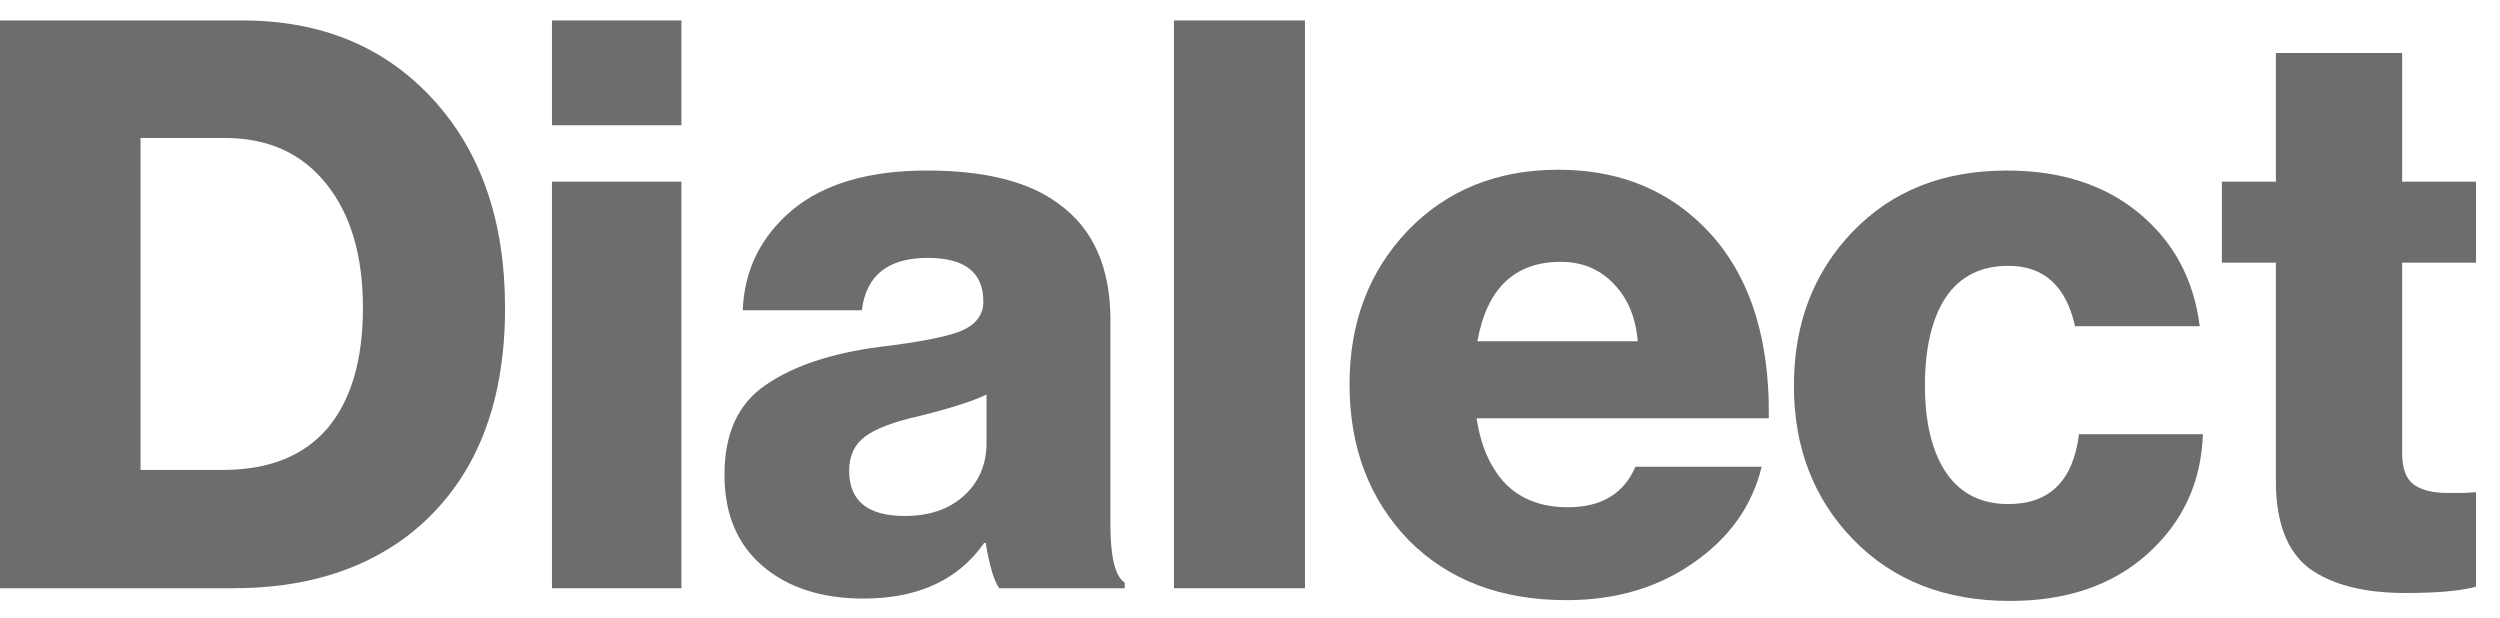 <svg width="85" height="21" viewBox="0 0 85 21" fill="none" xmlns="http://www.w3.org/2000/svg">
<path d="M4.779 15.977H7.587C9.135 15.977 10.314 15.509 11.124 14.573C11.934 13.619 12.339 12.251 12.339 10.469C12.339 8.687 11.925 7.283 11.097 6.257C10.269 5.213 9.117 4.691 7.641 4.691H4.779V15.977ZM0 20V0.695H8.235C10.917 0.695 13.077 1.586 14.715 3.368C16.353 5.15 17.172 7.517 17.172 10.469C17.172 13.943 16.056 16.535 13.824 18.245C12.258 19.415 10.296 20 7.938 20H0Z" fill="#6D6D6D"/>
<path d="M18.767 20V6.176H23.168V20H18.767ZM18.767 4.259V0.695H23.168V4.259H18.767Z" fill="#6D6D6D"/>
<path d="M29.357 20.351C27.935 20.351 26.792 19.982 25.928 19.244C25.064 18.506 24.632 17.471 24.632 16.139C24.632 14.735 25.1 13.718 26.036 13.088C26.972 12.44 28.268 12.008 29.924 11.792C31.274 11.63 32.192 11.45 32.678 11.252C33.182 11.036 33.434 10.703 33.434 10.253C33.434 9.263 32.804 8.768 31.544 8.768C30.194 8.768 29.447 9.362 29.303 10.55H25.253C25.307 9.182 25.865 8.048 26.927 7.148C28.007 6.248 29.537 5.798 31.517 5.798C33.497 5.798 34.991 6.176 35.999 6.932C37.169 7.778 37.754 9.092 37.754 10.874V17.84C37.754 18.938 37.916 19.595 38.24 19.811V20H33.974C33.794 19.748 33.641 19.235 33.515 18.461H33.461C32.579 19.721 31.211 20.351 29.357 20.351ZM30.761 17.543C31.589 17.543 32.255 17.318 32.759 16.868C33.281 16.4 33.542 15.797 33.542 15.059V13.412C33.11 13.628 32.354 13.871 31.274 14.141C30.392 14.339 29.771 14.573 29.411 14.843C29.051 15.113 28.871 15.5 28.871 16.004C28.871 17.03 29.501 17.543 30.761 17.543Z" fill="#6D6D6D"/>
<path d="M39.914 20V0.695H44.369V20H39.914Z" fill="#6D6D6D"/>
<path d="M53.255 20.405C51.023 20.405 49.232 19.721 47.882 18.353C46.55 16.967 45.884 15.203 45.884 13.061C45.884 10.973 46.541 9.236 47.855 7.85C49.187 6.464 50.897 5.771 52.985 5.771C54.875 5.771 56.45 6.347 57.71 7.499C59.366 9.011 60.176 11.252 60.14 14.222H50.204C50.348 15.176 50.681 15.923 51.203 16.463C51.725 16.985 52.427 17.246 53.309 17.246C54.443 17.246 55.208 16.787 55.604 15.869H59.897C59.573 17.201 58.799 18.29 57.575 19.136C56.369 19.982 54.929 20.405 53.255 20.405ZM50.231 11.603H55.685C55.613 10.775 55.334 10.118 54.848 9.632C54.38 9.146 53.786 8.903 53.066 8.903C51.5 8.903 50.555 9.803 50.231 11.603Z" fill="#6D6D6D"/>
<path d="M68.337 20.432C66.141 20.432 64.368 19.739 63.018 18.353C61.668 16.967 60.993 15.221 60.993 13.115C60.993 11.009 61.659 9.263 62.991 7.877C64.323 6.491 66.069 5.798 68.229 5.798C70.065 5.798 71.568 6.284 72.738 7.256C73.908 8.228 74.592 9.506 74.79 11.09H70.551C70.245 9.722 69.489 9.038 68.283 9.038C67.347 9.038 66.636 9.398 66.15 10.118C65.682 10.838 65.448 11.837 65.448 13.115C65.448 14.375 65.691 15.365 66.177 16.085C66.663 16.787 67.365 17.138 68.283 17.138C69.687 17.138 70.488 16.346 70.686 14.762H74.898C74.844 16.4 74.214 17.759 73.008 18.839C71.82 19.901 70.263 20.432 68.337 20.432Z" fill="#6D6D6D"/>
<path d="M81.781 20.162C80.377 20.162 79.288 19.883 78.514 19.325C77.758 18.749 77.38 17.759 77.38 16.355V8.93H75.544V6.176H77.38V1.802H81.673V6.176H84.184V8.93H81.673V15.41C81.673 15.914 81.799 16.265 82.051 16.463C82.321 16.661 82.708 16.76 83.212 16.76C83.356 16.76 83.545 16.76 83.779 16.76C84.013 16.742 84.148 16.733 84.184 16.733V19.946C83.68 20.09 82.879 20.162 81.781 20.162Z" fill="#6D6D6D"/>
</svg>
